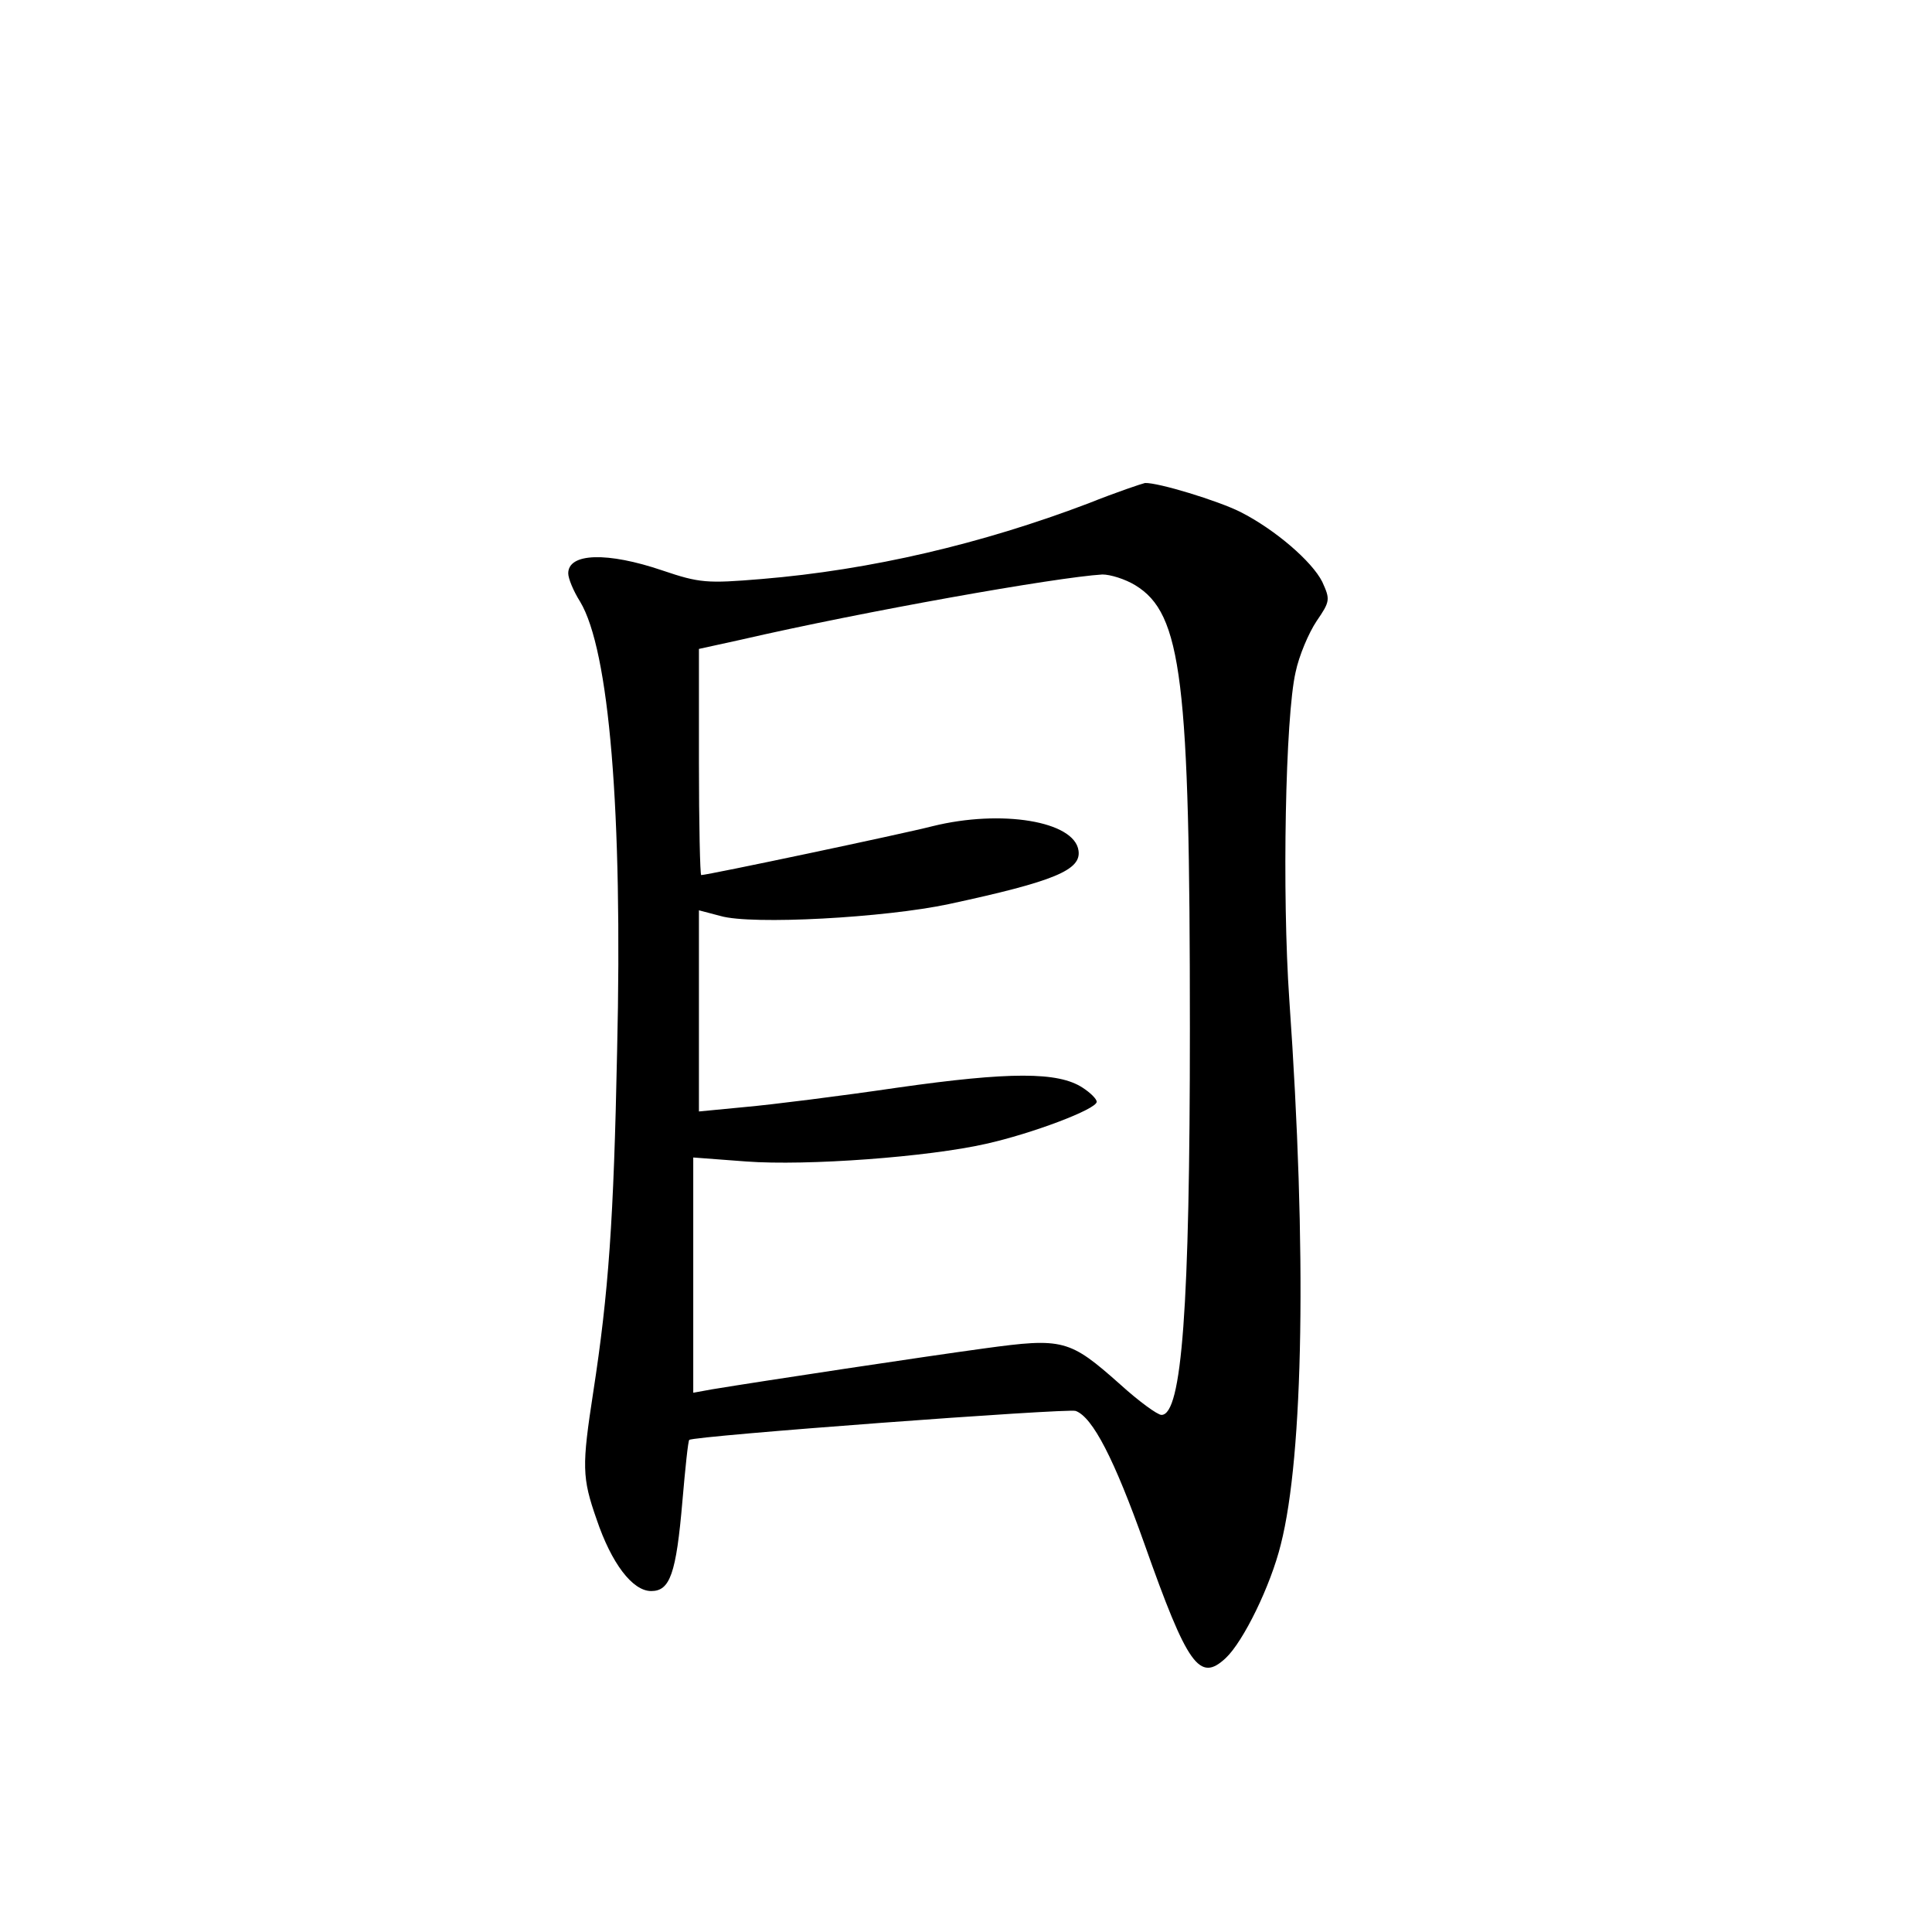 <?xml version="1.0" standalone="no"?>
<!DOCTYPE svg PUBLIC "-//W3C//DTD SVG 20010904//EN"
 "http://www.w3.org/TR/2001/REC-SVG-20010904/DTD/svg10.dtd">
<svg version="1.0" xmlns="http://www.w3.org/2000/svg"
 width="340pt" height="340pt" viewBox="0 0 340 340"
 preserveAspectRatio="xMidYMid meet">
<g transform="translate(0,340) scale(0.1,-0.1)"
fill="#000000" stroke="none">
<path d="M1915 2514 c-187 -71 -382 -117 -575 -133 -96 -8 -109 -7 -174 15
-97 33 -166 31 -166 -5 0 -9 9 -31 21 -50 51 -85 75 -367 65 -791 -6 -298 -15
-425 -42 -600 -20 -130 -20 -150 6 -224 26 -77 63 -126 96 -126 33 0 44 30 55
159 5 58 10 106 12 107 7 7 666 56 680 51 30 -11 68 -85 121 -234 76 -215 97
-244 143 -201 31 29 79 127 97 200 40 157 46 517 15 958 -13 187 -7 499 11
577 6 29 23 69 37 90 24 35 24 38 10 69 -18 36 -83 92 -144 123 -40 20 -145
52 -168 51 -5 -1 -50 -16 -100 -36z m83 -144 c82 -50 96 -166 96 -780 0 -491
-14 -680 -50 -680 -7 0 -40 24 -73 54 -89 79 -100 82 -239 63 -103 -14 -388
-57 -479 -72 l-33 -6 0 207 0 207 93 -7 c107 -8 321 8 422 31 81 18 195 61
195 74 0 5 -11 16 -25 25 -43 28 -128 28 -325 0 -102 -15 -222 -30 -267 -34
l-83 -8 0 177 0 177 38 -10 c55 -16 290 -3 402 21 186 40 233 60 228 94 -7 52
-136 73 -257 43 -50 -13 -396 -86 -407 -86 -2 0 -4 90 -4 199 l0 199 73 16
c217 50 555 110 637 115 14 0 40 -8 58 -19z"/>
</g>
</svg>
